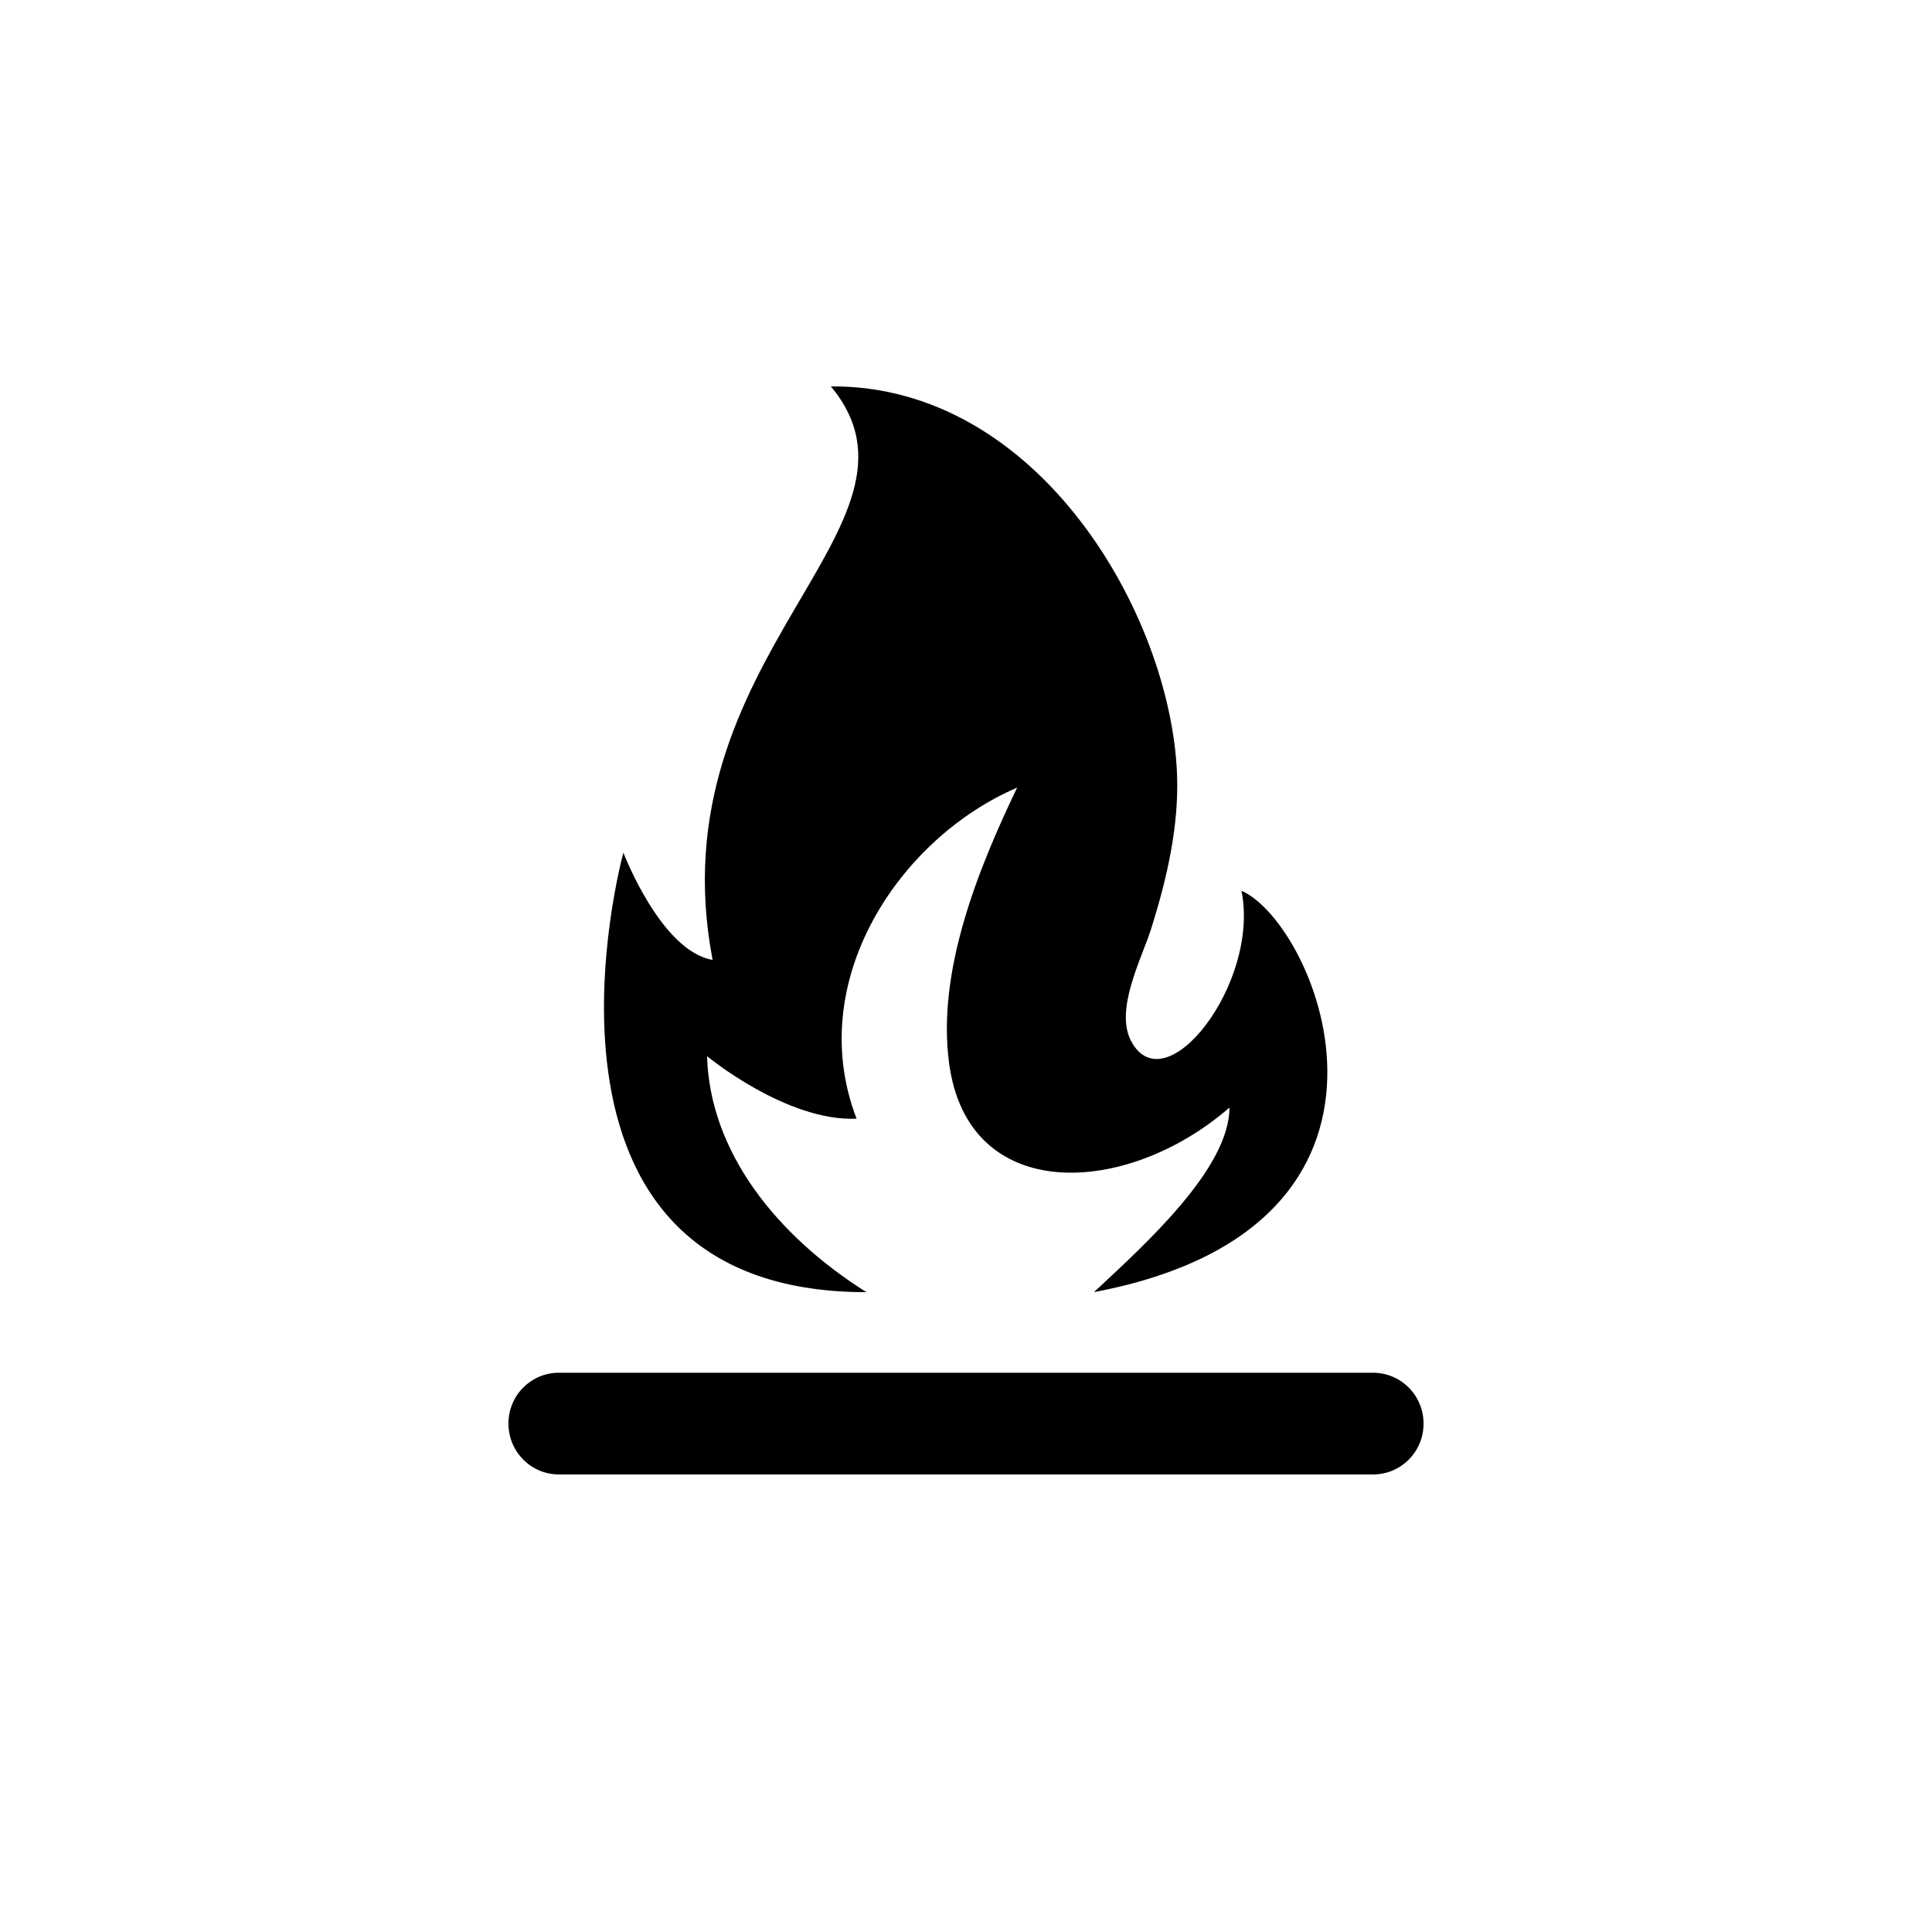 <svg width="30" height="30" viewBox="0 0 30 30" fill="none" xmlns="http://www.w3.org/2000/svg">
<g clip-path="url(#clip0_547_5715)">
<path d="M7.895 22.105C7.895 22.541 8.245 22.895 8.678 22.895H21.321C21.753 22.895 22.105 22.545 22.105 22.105C22.105 21.67 21.755 21.316 21.321 21.316H8.678C8.246 21.316 7.895 21.666 7.895 22.105ZM19.277 13.831C19.57 15.263 18.092 17.164 17.564 16.166C17.306 15.676 17.727 14.888 17.875 14.423C18.117 13.653 18.308 12.836 18.277 12.023C18.181 9.544 16.127 5.976 12.902 6C14.7 8.165 10.163 10.175 11.065 14.905C10.262 14.768 9.68 13.24 9.68 13.24C9.68 13.24 7.795 20.065 13.454 20.065C12.052 19.181 11.023 17.886 10.979 16.4C10.979 16.4 12.211 17.419 13.301 17.371C12.482 15.244 13.957 13.019 15.794 12.23C15.187 13.496 14.547 15.079 14.737 16.505C15.028 18.718 17.5 18.584 19.091 17.198C19.091 18.14 17.794 19.313 16.987 20.064C22.412 19.038 20.458 14.348 19.277 13.831Z" fill="black"/>
</g>
<defs>
<clipPath id="clip0_547_5715">
<rect width="30" height="30" fill="white"/>
</clipPath>
</defs>
</svg>
